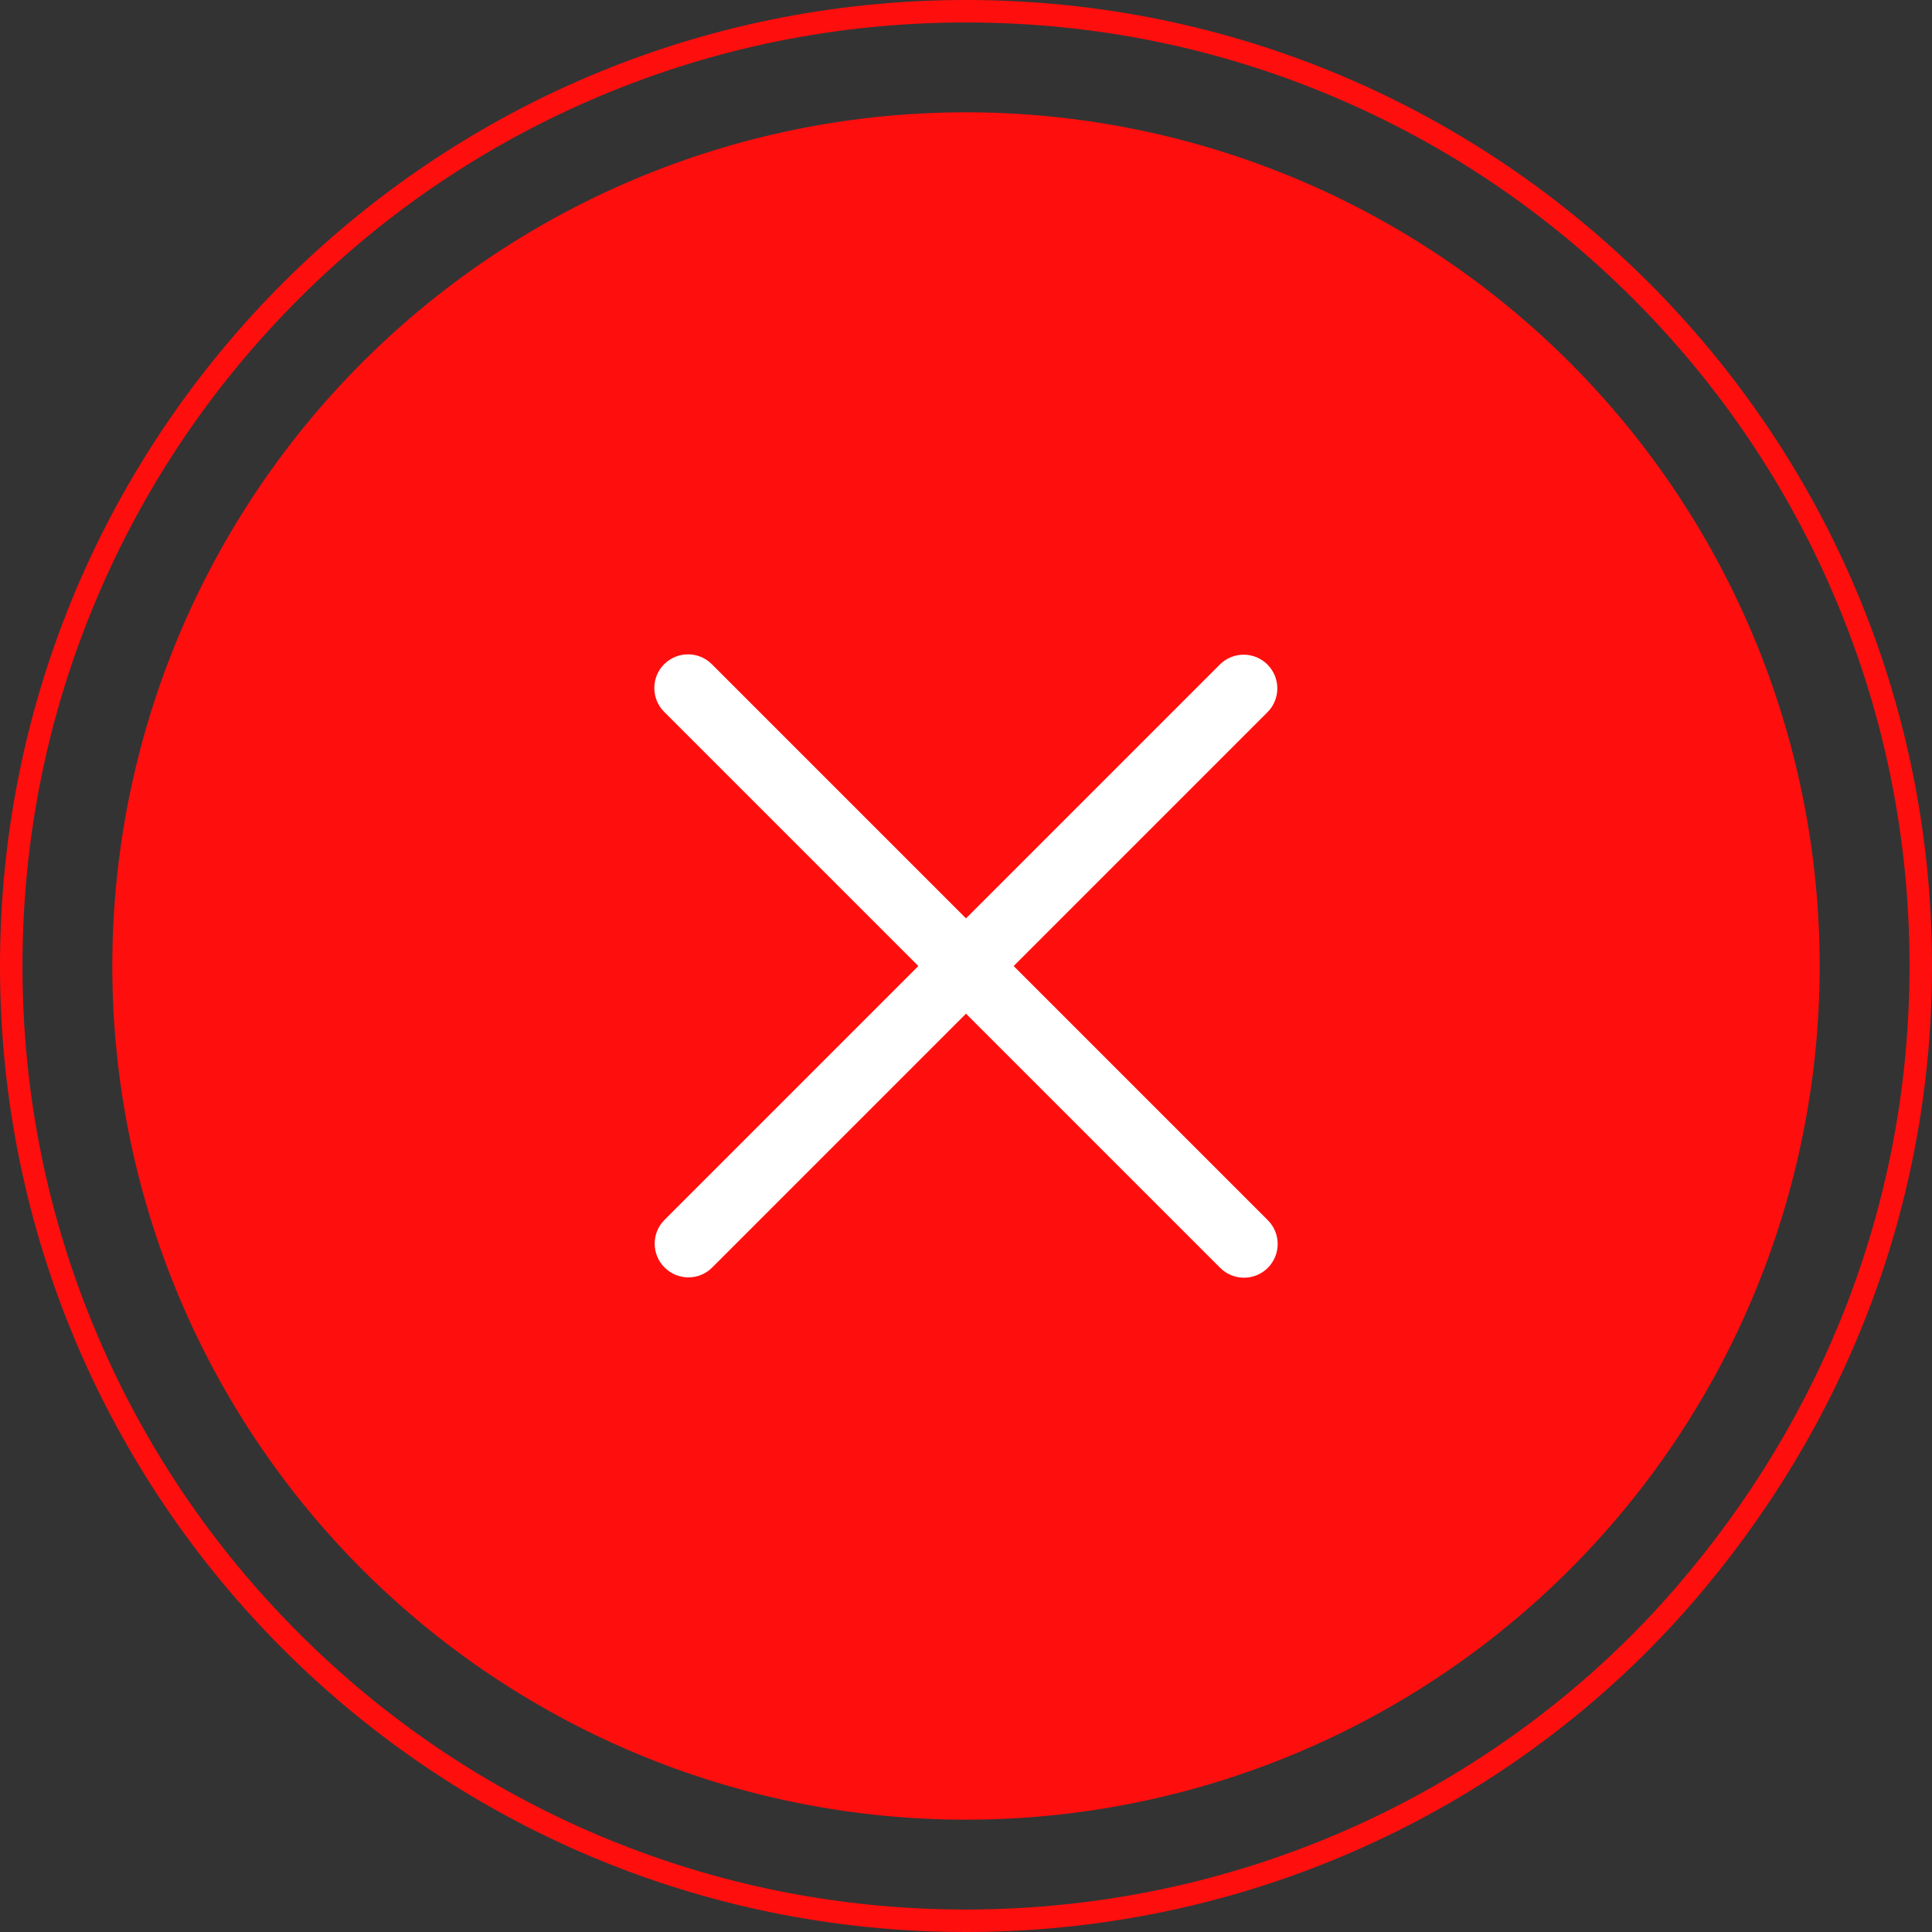 <svg xmlns="http://www.w3.org/2000/svg" width="86" height="86" viewBox="0 0 86 86">
  <rect x="0" y="0" width="86" height="86" fill="#333333" stroke="none"/>
  <g id="Group_3319" data-name="Group 3319" transform="translate(-2228.492 -7354.947)">
    <g id="Group_3318" data-name="Group 3318">
      <g id="Group_2286" data-name="Group 2286" transform="translate(-1.508 -4.053)">
        <path id="Path_6411" data-name="Path 6411" d="M38,0A38,38,0,1,1,0,38,38,38,0,0,1,38,0Z" transform="translate(2235 7364)" fill="#ff0e0e"/>
        <g id="Path_6409" data-name="Path 6409" transform="translate(2230 7359)" fill="none">
          <path d="M43,0A43,43,0,1,1,0,43,43,43,0,0,1,43,0Z" stroke="none"/>
          <path d="M 43 1 C 37.33 1 31.829 2.11 26.652 4.3 C 21.651 6.415 17.159 9.444 13.302 13.302 C 9.444 17.159 6.415 21.651 4.3 26.652 C 2.11 31.829 1 37.33 1 43 C 1 48.67 2.11 54.171 4.3 59.348 C 6.415 64.349 9.444 68.841 13.302 72.698 C 17.159 76.556 21.651 79.585 26.652 81.7 C 31.829 83.89 37.33 85 43 85 C 46.112 85 49.218 84.659 52.232 83.985 C 55.156 83.332 58.015 82.362 60.73 81.102 C 63.389 79.868 65.922 78.351 68.256 76.592 C 70.57 74.85 72.695 72.867 74.572 70.7 C 77.895 66.862 80.479 62.57 82.251 57.943 C 84.075 53.179 85 48.151 85 43 C 85 37.33 83.89 31.829 81.7 26.652 C 79.585 21.651 76.556 17.159 72.698 13.302 C 68.841 9.444 64.349 6.415 59.348 4.3 C 54.171 2.11 48.67 1 43 1 M 43 0 C 66.748 0 86 19.252 86 43 C 86 53.758 82.049 63.593 75.328 71.354 C 67.635 80.24 55.99 86 43 86 C 19.252 86 0 66.748 0 43 C 0 19.252 19.252 0 43 0 Z" stroke="none" fill="#ff0e0e"/>
        </g>
      </g>
    </g>
    <g id="Group_3317" data-name="Group 3317" transform="translate(5899.101 560.074) rotate(45)">
      <g id="Path_6410" data-name="Path 6410" transform="translate(2251 7401.714) rotate(-90)" fill="#fff" stroke-linecap="round">
        <path d="M 1.5 36.5 C 1.499 36.5 1.498 36.5 1.498 36.5 L 1.5 29.424 L 1.5 1.5 L 1.5 36.5 Z" stroke="none"/>
        <path d="M 1.5 0 C 2.328 0 3 0.672 3 1.5 L 3 36.5 C 3 37.328 2.328 38 1.5 38 C 0.672 38 0 37.328 0 36.5 L 0 1.5 C 0 0.672 0.672 0 1.5 0 Z" stroke="none" fill="#fff"/>
      </g>
      <g id="Path_6412" data-name="Path 6412" transform="translate(2268.5 7381.237)" fill="#fff" stroke-linecap="round">
        <path d="M 1.501 36.454 C 1.499 36.454 1.499 36.454 1.499 36.454 L 1.501 29.388 L 1.5 1.498 L 1.501 36.454 Z" stroke="none"/>
        <path d="M 1.5 3.4332275390625e-05 C 1.5 3.4332275390625e-05 1.5 3.4332275390625e-05 1.5 3.4332275390625e-05 C 2.328 5.340576171875e-05 3 0.671 3 1.498 L 3.001 36.456 C 3.001 37.283 2.331 37.954 1.501 37.954 C 0.672 37.954 0.001 37.283 0.001 36.456 L 3.385543823242188e-05 1.498 C 1.382827758789062e-05 0.671 0.672 3.4332275390625e-05 1.5 3.4332275390625e-05 Z" stroke="none" fill="#fff"/>
      </g>
    </g>
  </g>
</svg>
